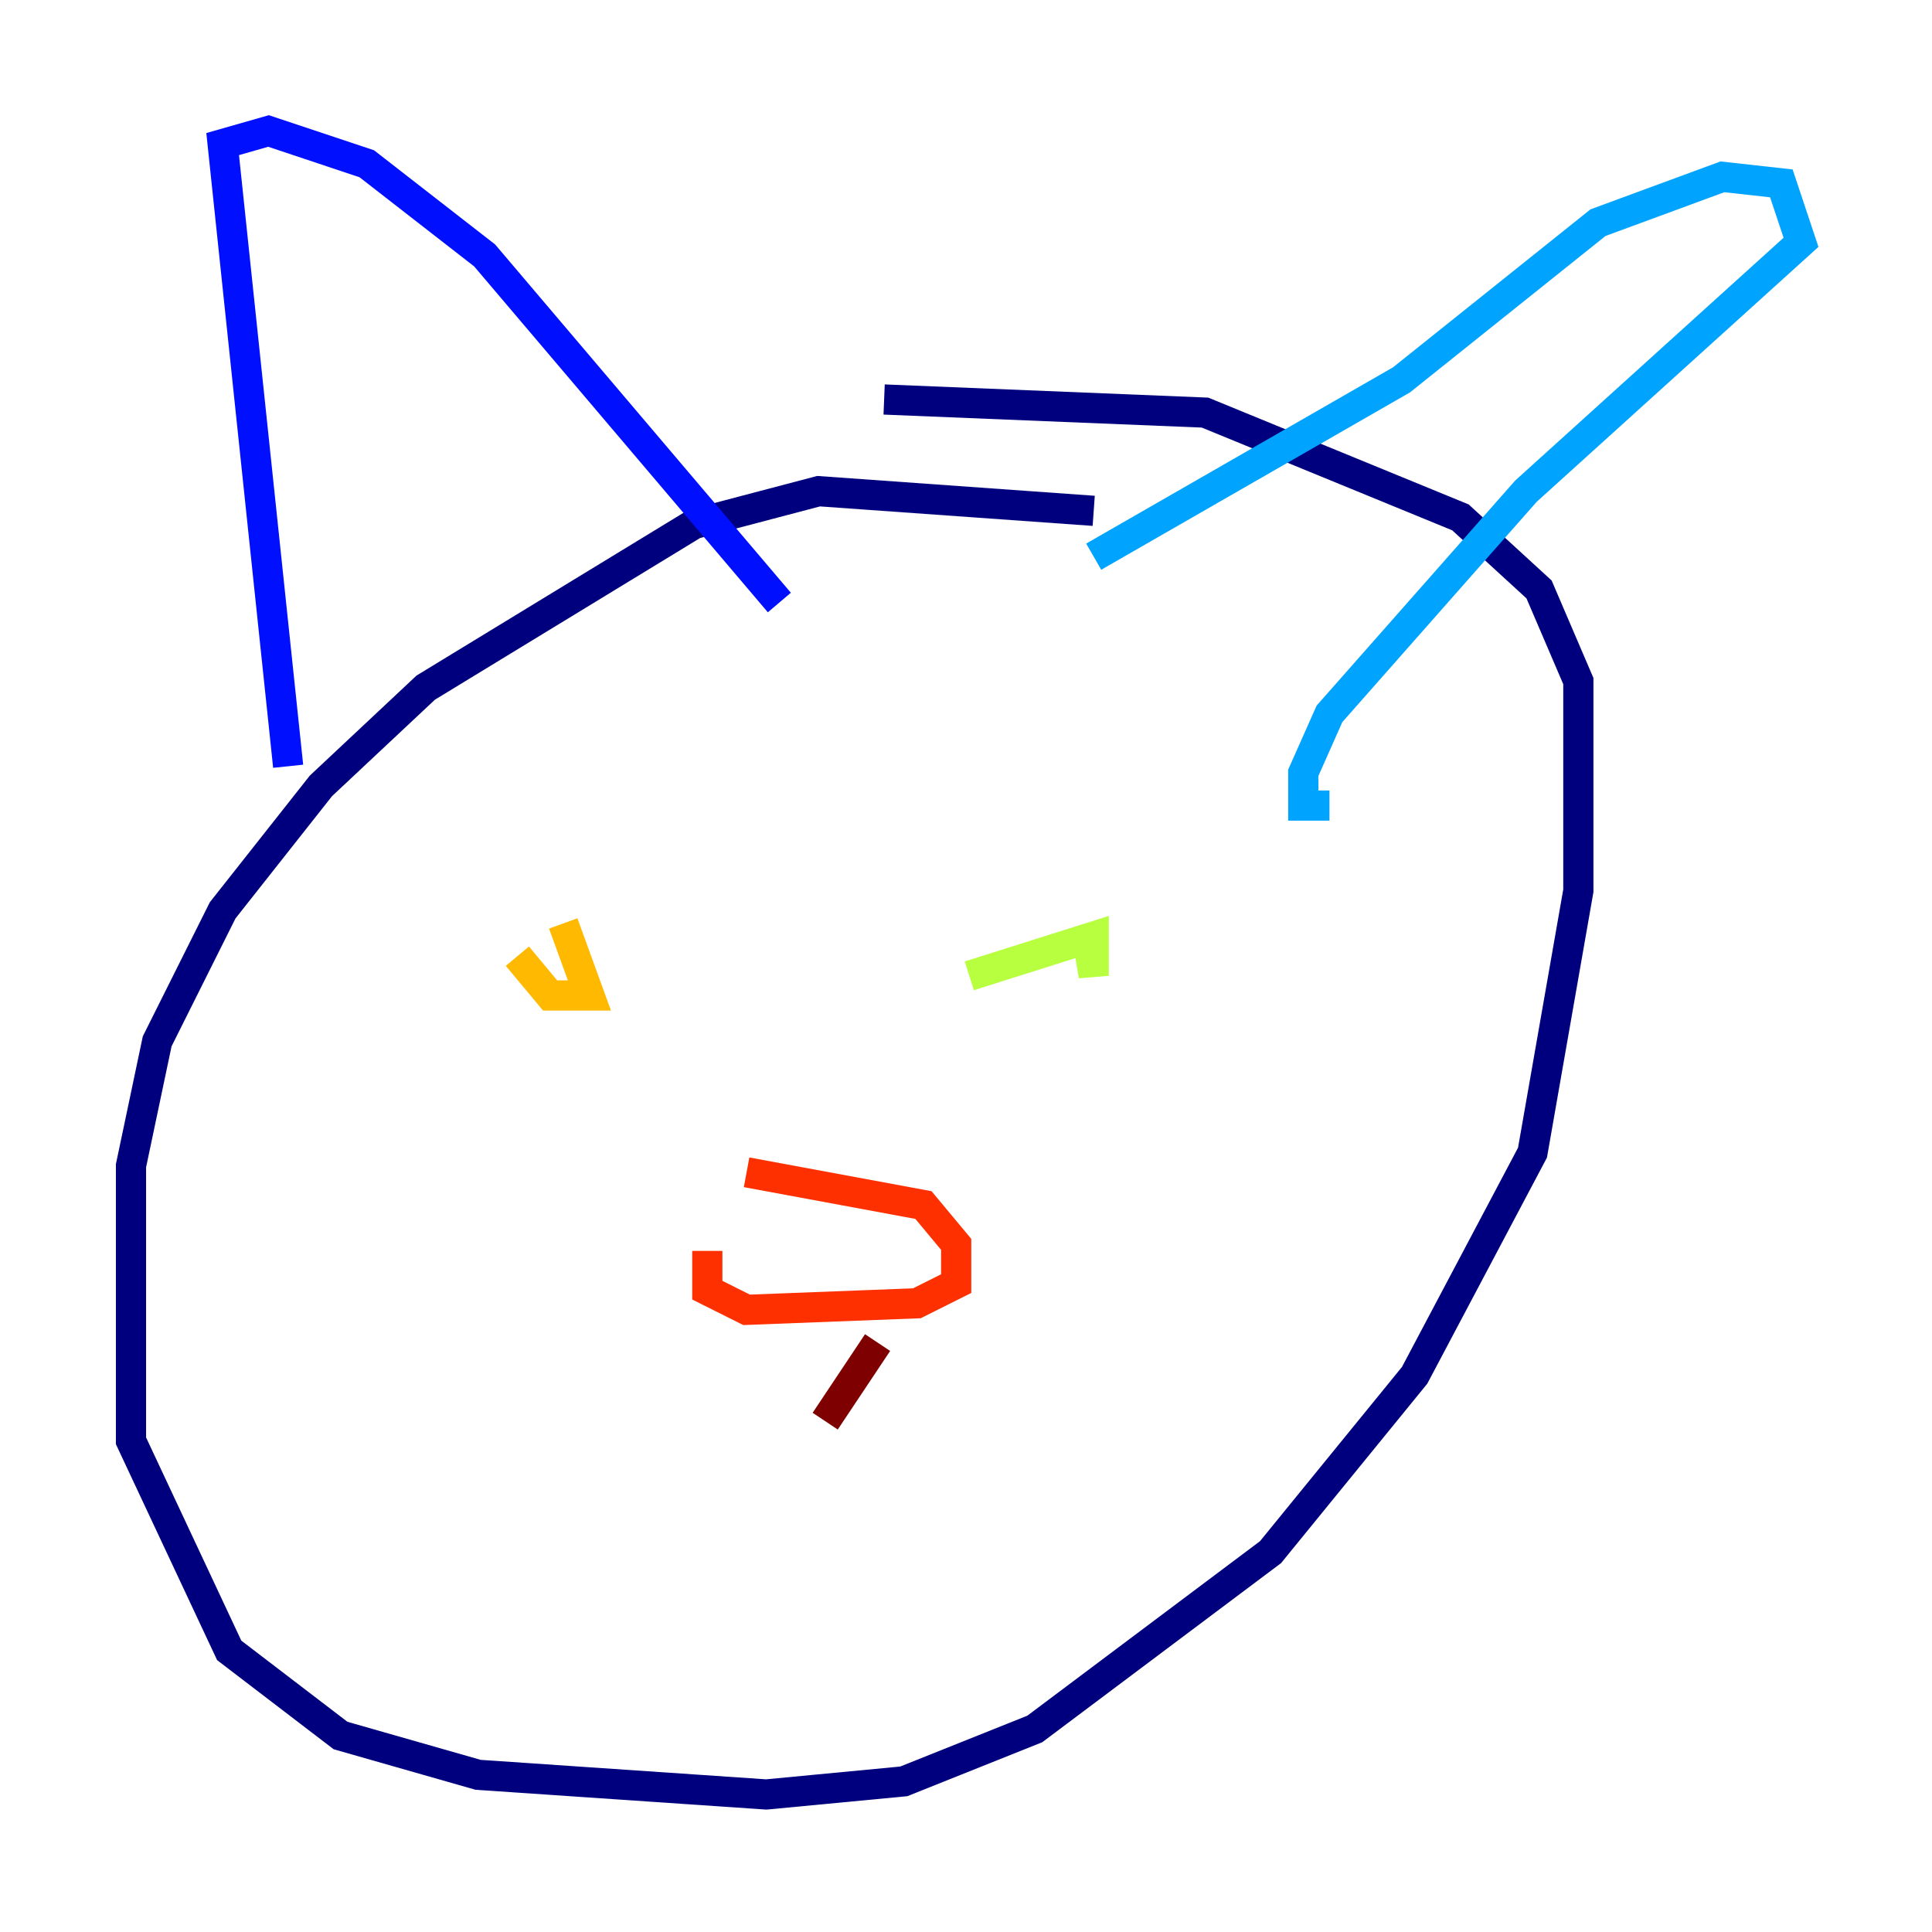 <?xml version="1.0" encoding="utf-8" ?>
<svg baseProfile="tiny" height="128" version="1.2" viewBox="0,0,128,128" width="128" xmlns="http://www.w3.org/2000/svg" xmlns:ev="http://www.w3.org/2001/xml-events" xmlns:xlink="http://www.w3.org/1999/xlink"><defs /><polyline fill="none" points="72.461,33.844 54.237,32.542 45.993,34.712 28.203,45.559 21.261,52.068 14.752,60.312 10.414,68.99 8.678,77.234 8.678,95.458 15.186,109.342 22.563,114.983 31.675,117.586 50.766,118.888 59.878,118.02 68.556,114.549 84.176,102.834 93.722,91.119 101.532,76.366 104.57,59.01 104.57,45.125 101.966,39.051 96.759,34.278 79.837,27.336 58.576,26.468" stroke="#00007f" stroke-width="2" /><polyline fill="none" points="19.091,50.766 14.752,9.546 17.79,8.678 24.298,10.848 32.108,16.922 51.634,39.919" stroke="#0010ff" stroke-width="2" /><polyline fill="none" points="72.461,36.881 92.854,25.166 105.871,14.752 114.115,11.715 118.02,12.149 119.322,16.054 101.098,32.542 88.081,47.295 86.346,51.2 86.346,53.37 88.081,53.37" stroke="#00a4ff" stroke-width="2" /><polyline fill="none" points="32.108,68.122 32.108,68.122" stroke="#3fffb7" stroke-width="2" /><polyline fill="none" points="72.027,62.047 72.461,64.651 72.461,62.047 64.217,64.651" stroke="#b7ff3f" stroke-width="2" /><polyline fill="none" points="34.278,63.349 36.447,65.953 39.051,65.953 37.315,61.18" stroke="#ffb900" stroke-width="2" /><polyline fill="none" points="49.464,77.668 61.18,79.837 63.349,82.441 63.349,85.044 60.746,86.346 49.464,86.78 46.861,85.478 46.861,82.875" stroke="#ff3000" stroke-width="2" /><polyline fill="none" points="58.142,88.949 54.671,94.156" stroke="#7f0000" stroke-width="2" /></svg>